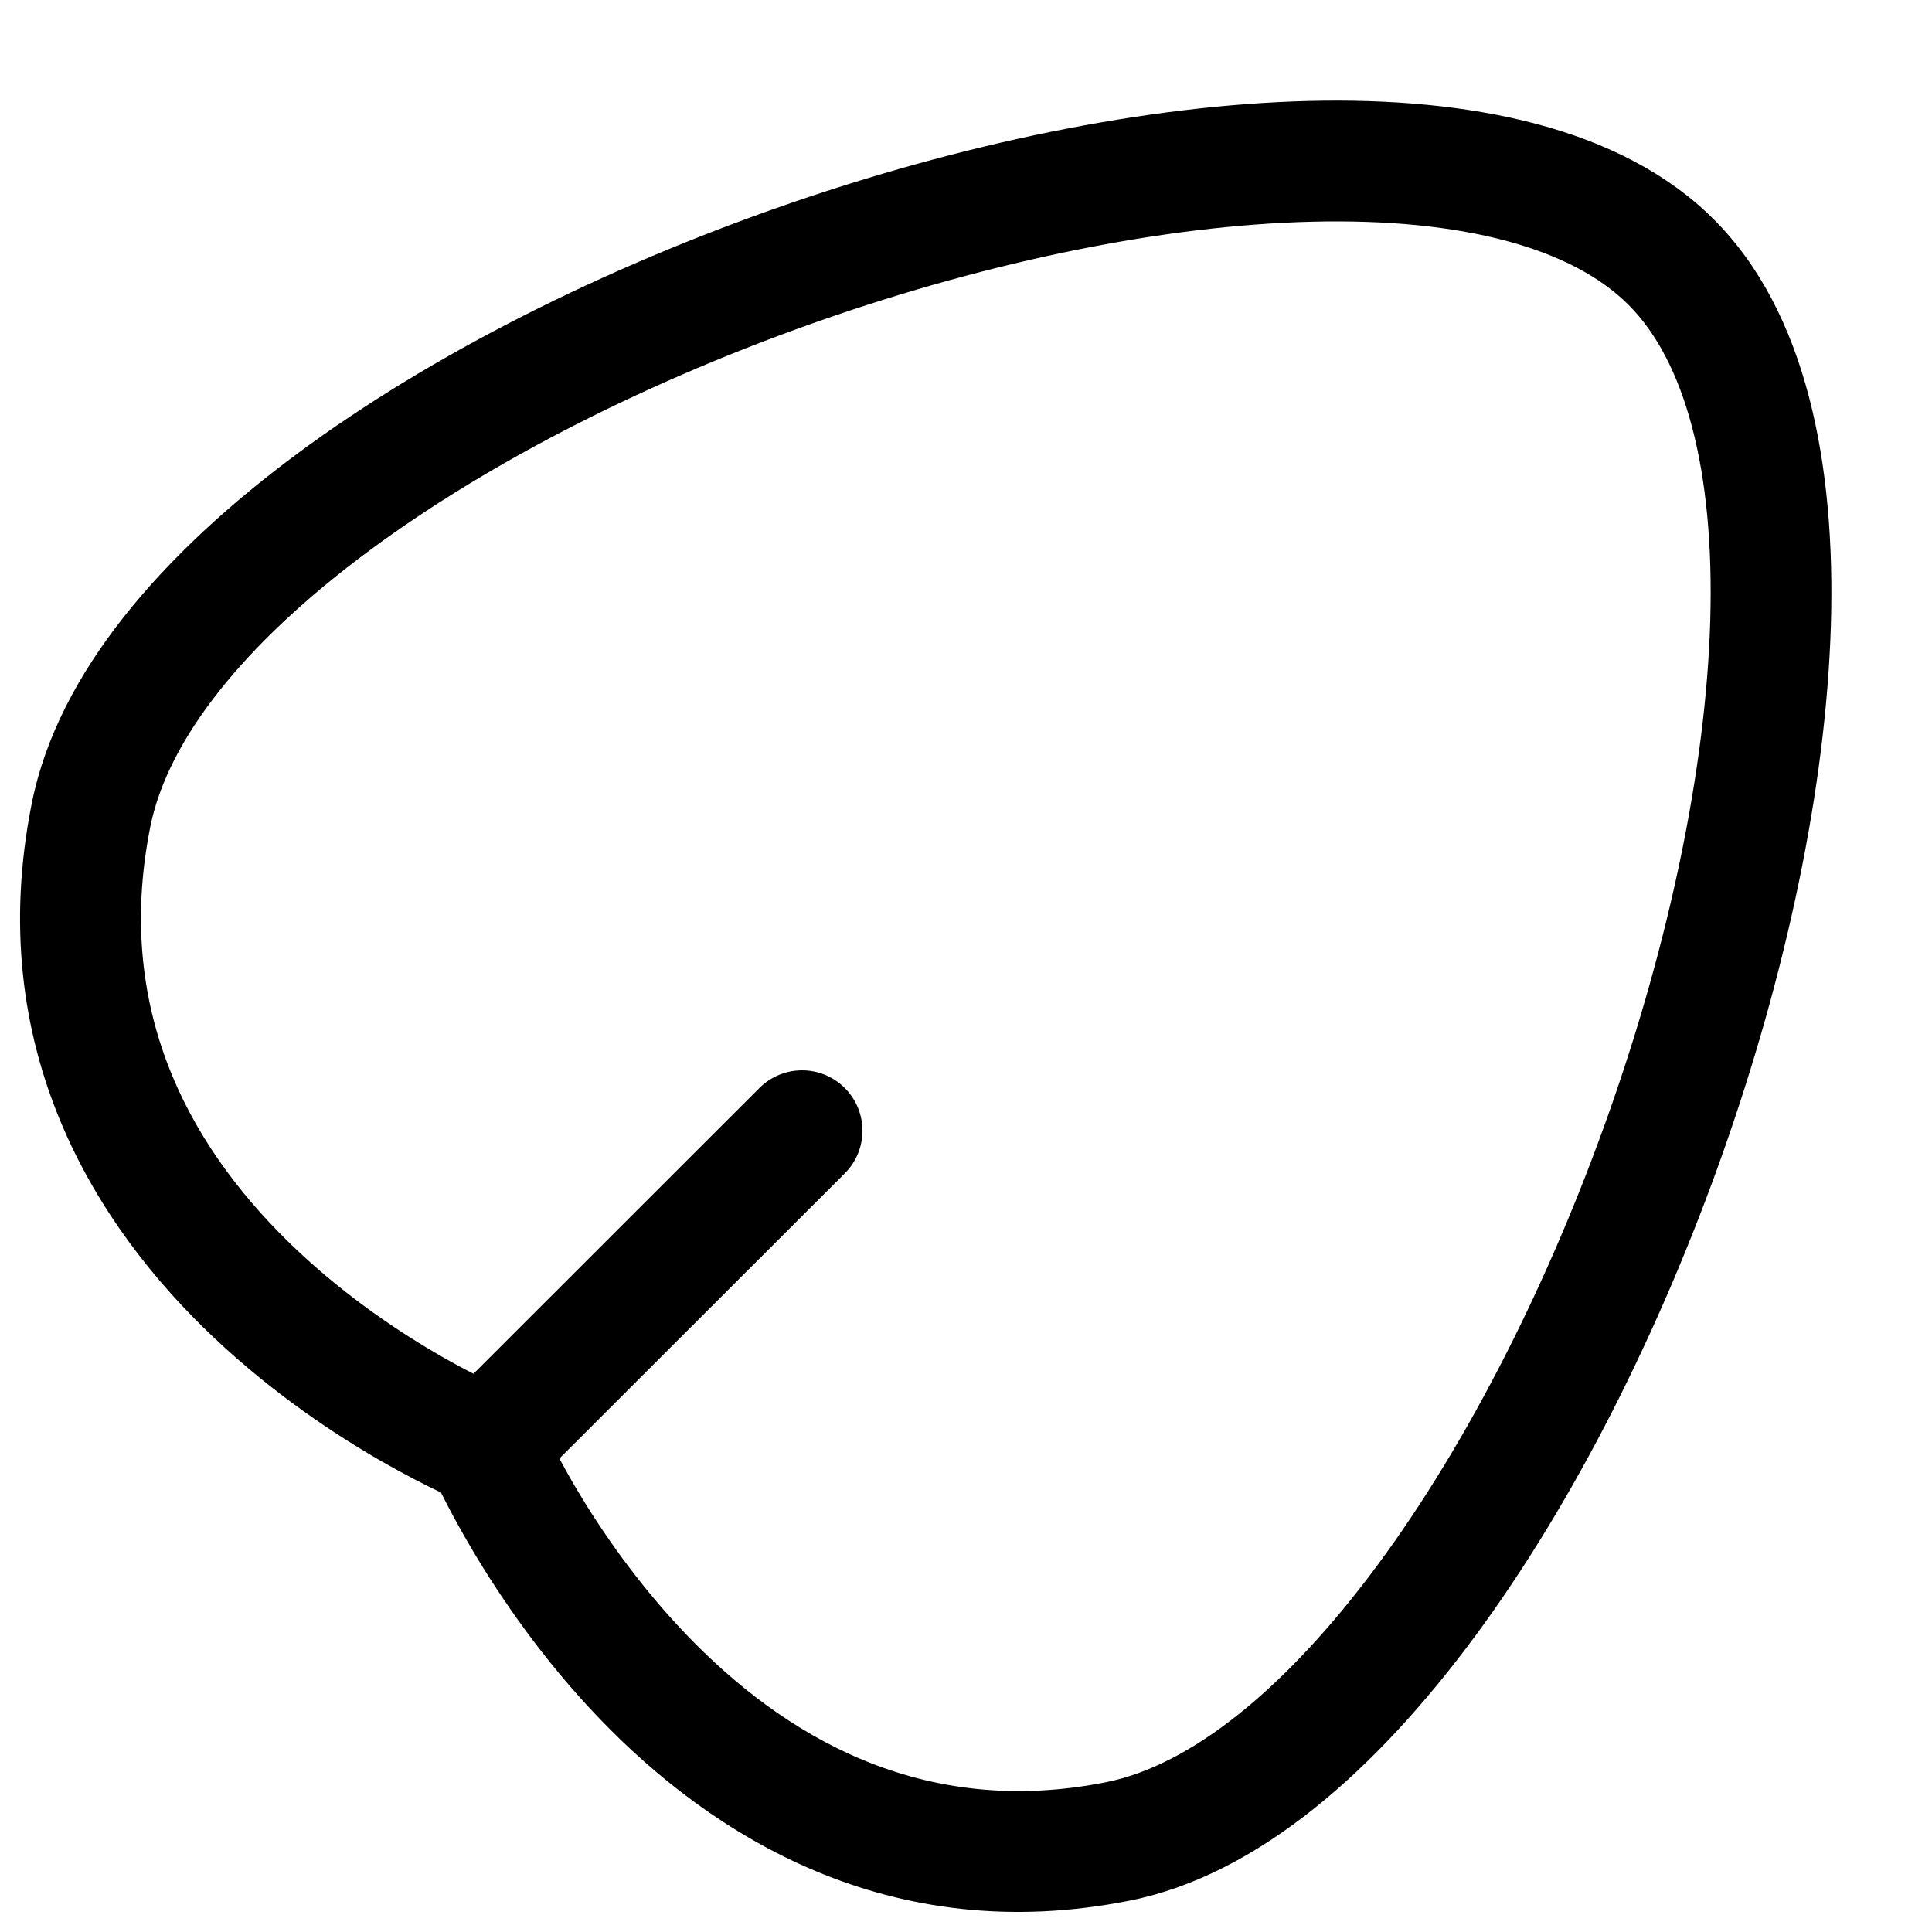 <svg width="256" height="256" viewBox="0 0 256 256" fill="none" xmlns="http://www.w3.org/2000/svg">
<path d="M173.479 13.376C194.657 12.863 214.817 16.803 227.094 29.073C239.391 41.367 243.226 61.562 242.604 82.74C241.97 104.358 236.643 129.06 228.344 152.605C220.041 176.159 208.605 199.01 195.427 216.844C182.481 234.366 166.839 248.412 149.729 251.834C117.824 258.212 94.274 243.216 79.323 227.605C71.849 219.801 66.329 211.665 62.677 205.521C60.846 202.44 59.463 199.828 58.532 197.959C58.499 197.894 58.469 197.825 58.438 197.761C58.377 197.732 58.313 197.708 58.25 197.678C56.367 196.781 53.729 195.447 50.625 193.667C44.442 190.122 36.265 184.713 28.417 177.313C12.673 162.469 -2.292 138.922 4.219 106.396C7.704 88.992 21.751 73.191 39.334 60.157C57.203 46.91 80.078 35.518 103.636 27.303C127.184 19.091 151.873 13.899 173.479 13.376ZM173.865 29.376C154.318 29.849 131.301 34.604 108.896 42.417C86.501 50.227 65.158 60.933 48.865 73.011C32.285 85.302 22.217 98.051 19.917 109.542C14.858 134.813 26.066 153.119 39.386 165.678C46.069 171.979 53.145 176.664 58.584 179.782C60.126 180.666 61.531 181.411 62.74 182.032L100.625 144.167C103.749 141.045 108.814 141.045 111.938 144.167C115.061 147.292 115.062 152.356 111.938 155.48L74.125 193.261C74.766 194.455 75.527 195.84 76.427 197.355C79.654 202.784 84.483 209.846 90.886 216.532C103.688 229.9 122.016 241.056 146.584 236.146C157.709 233.922 170.299 223.931 182.563 207.334C194.596 191.048 205.351 169.691 213.25 147.282C221.153 124.862 226.04 101.83 226.615 82.272C227.202 62.277 223.249 47.849 215.781 40.386C208.292 32.9 193.841 28.892 173.865 29.376Z" fill="black"/>
</svg>
